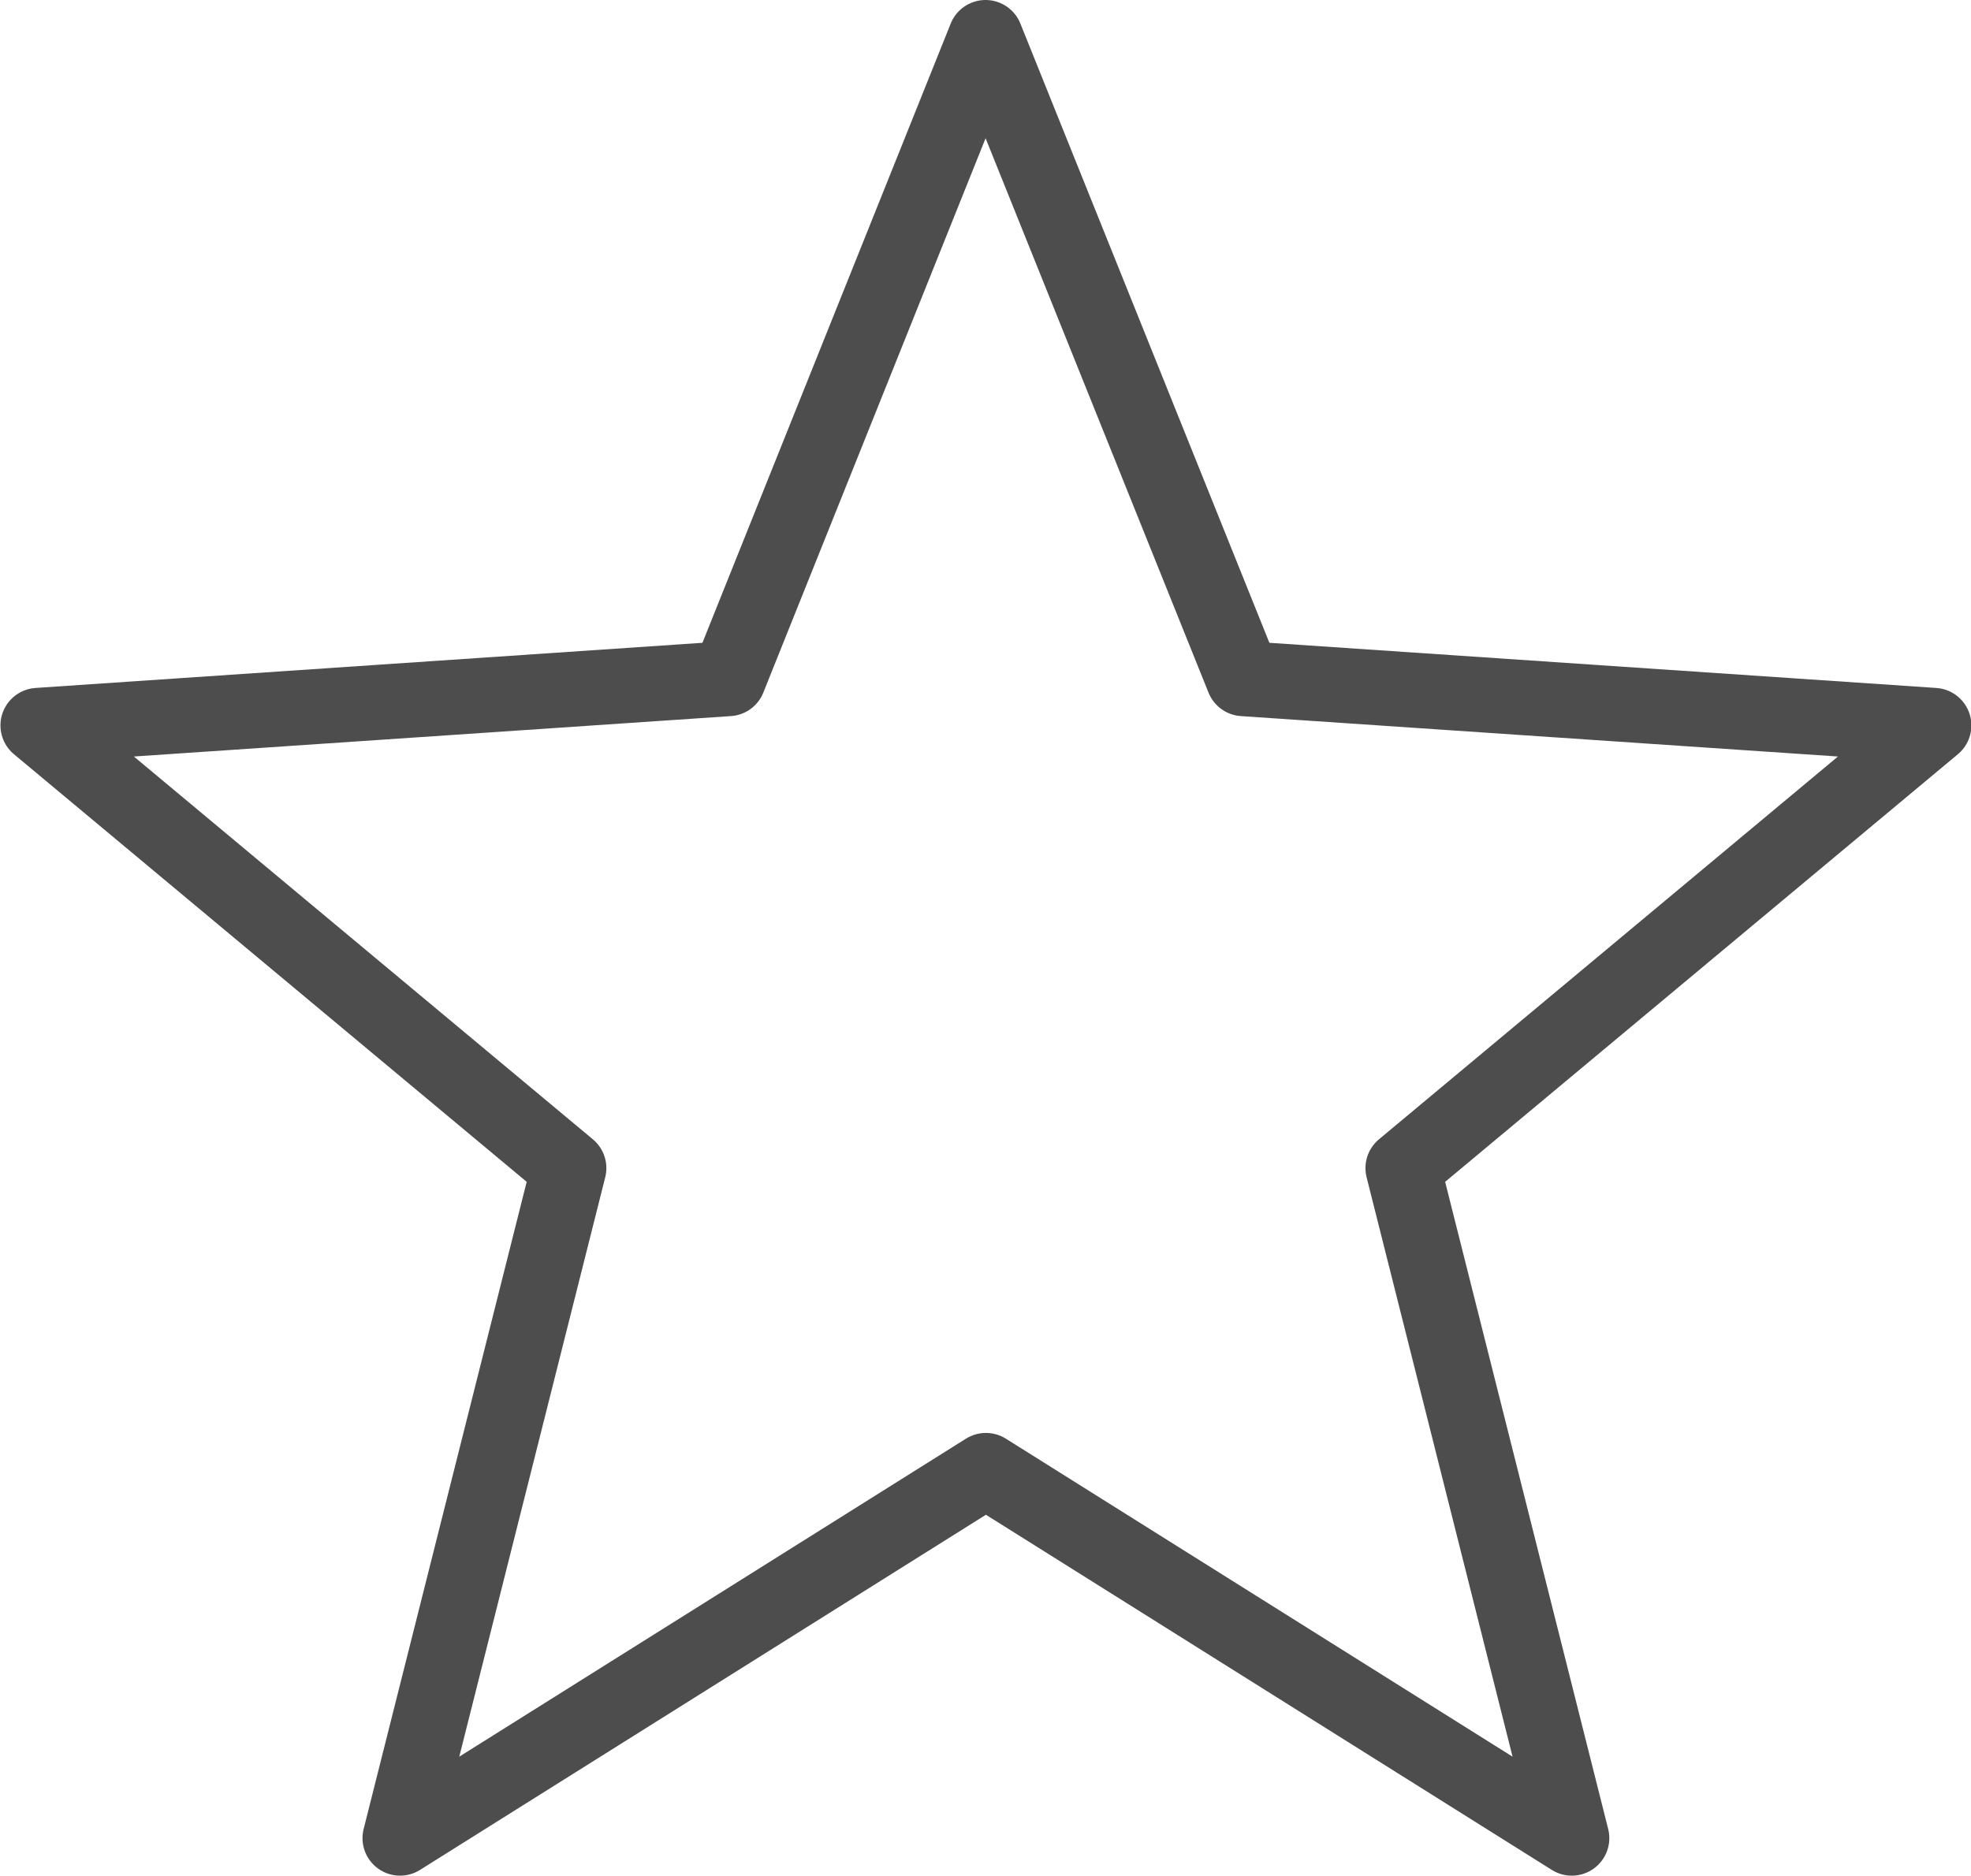 <svg xmlns="http://www.w3.org/2000/svg" width="26.261" height="24.998" viewBox="0 0 26.261 24.998">
  <path id="path2006" d="M-145.576-114.156l3.435,8.544,9.2.623-7.073,5.9,2.249,8.929-7.806-4.9-7.806,4.9,2.249-8.929-7.073-5.9,9.2-.623Z" transform="translate(158.707 114.656)" fill="rgba(0,0,0,0)" stroke="#4d4d4d" stroke-linecap="round" stroke-linejoin="round" stroke-width="1"/>
</svg>
